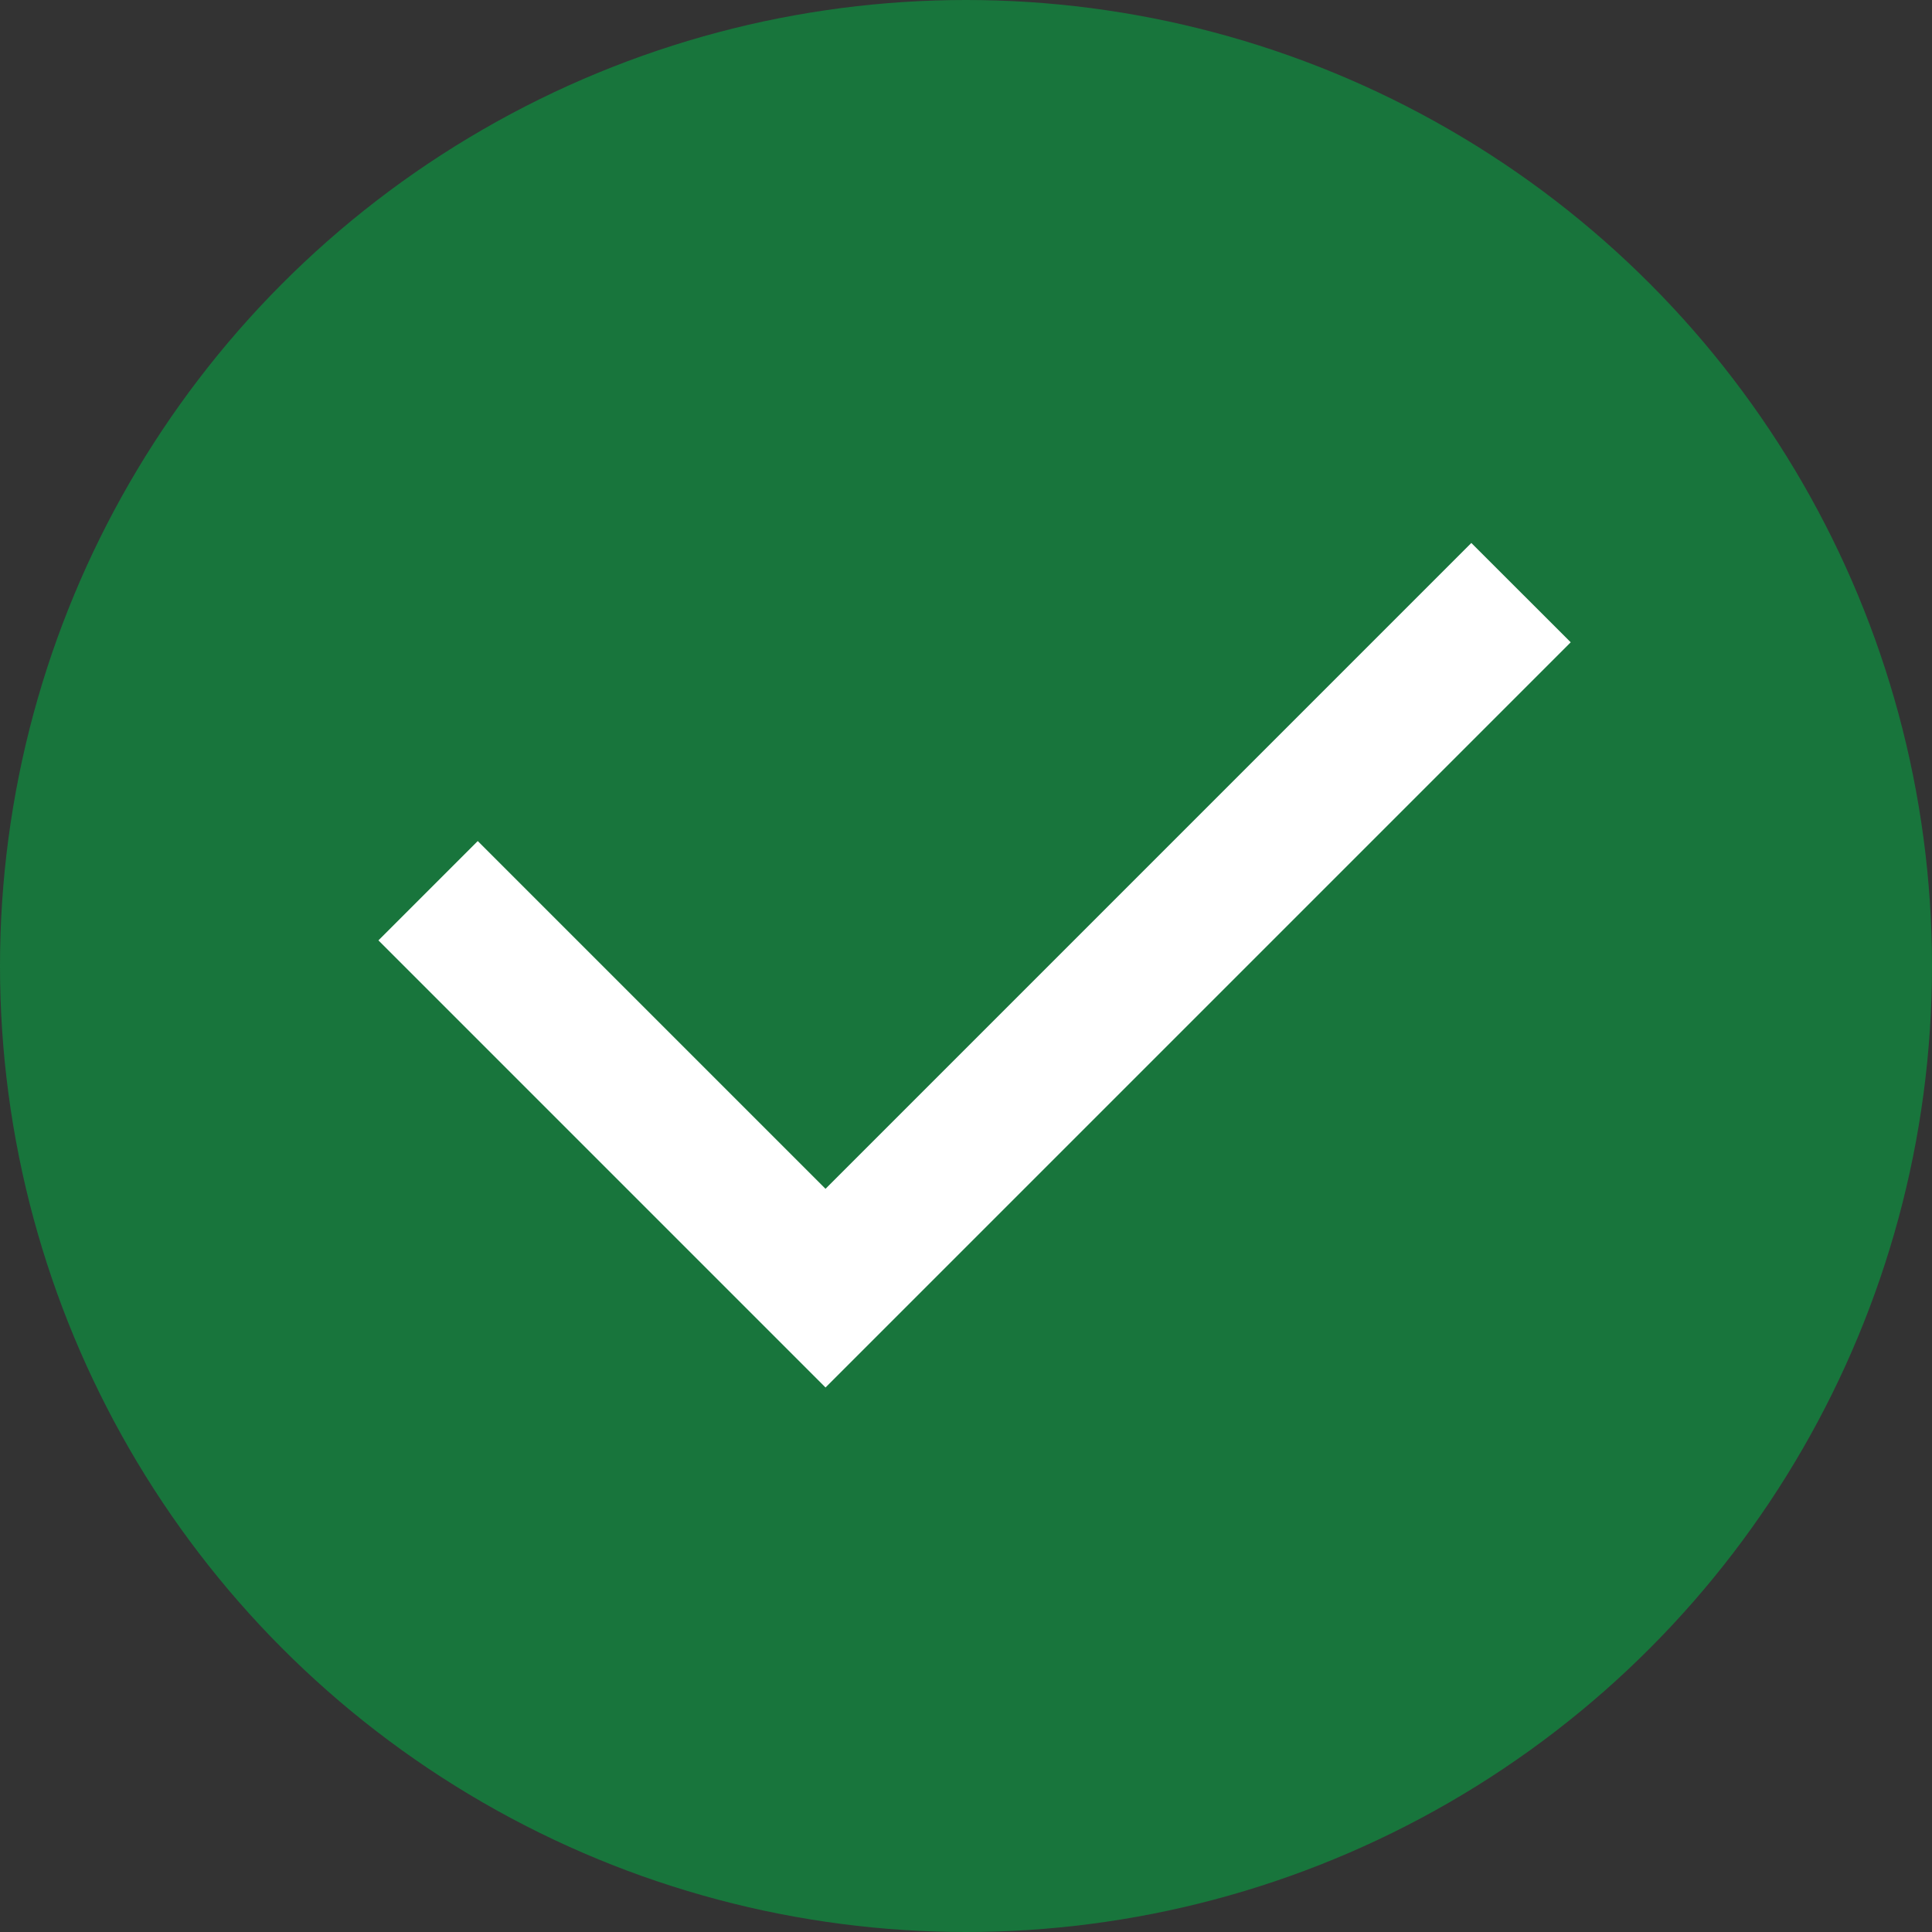 <svg width="49" height="49" viewBox="0 0 49 49" fill="none" xmlns="http://www.w3.org/2000/svg">
<rect x="0" y="0" width="49" height="49" fill="#333333" stroke="none"/>
<circle cx="24.5" cy="24.5" r="24.5" fill="#18753C"/>
<path fill-rule="evenodd" clip-rule="evenodd" d="M20.937 30.151L37.316 13.771L39.837 16.29L20.937 35.19L9.598 23.85L12.117 21.331L20.937 30.151Z" fill="white"/>
</svg>

